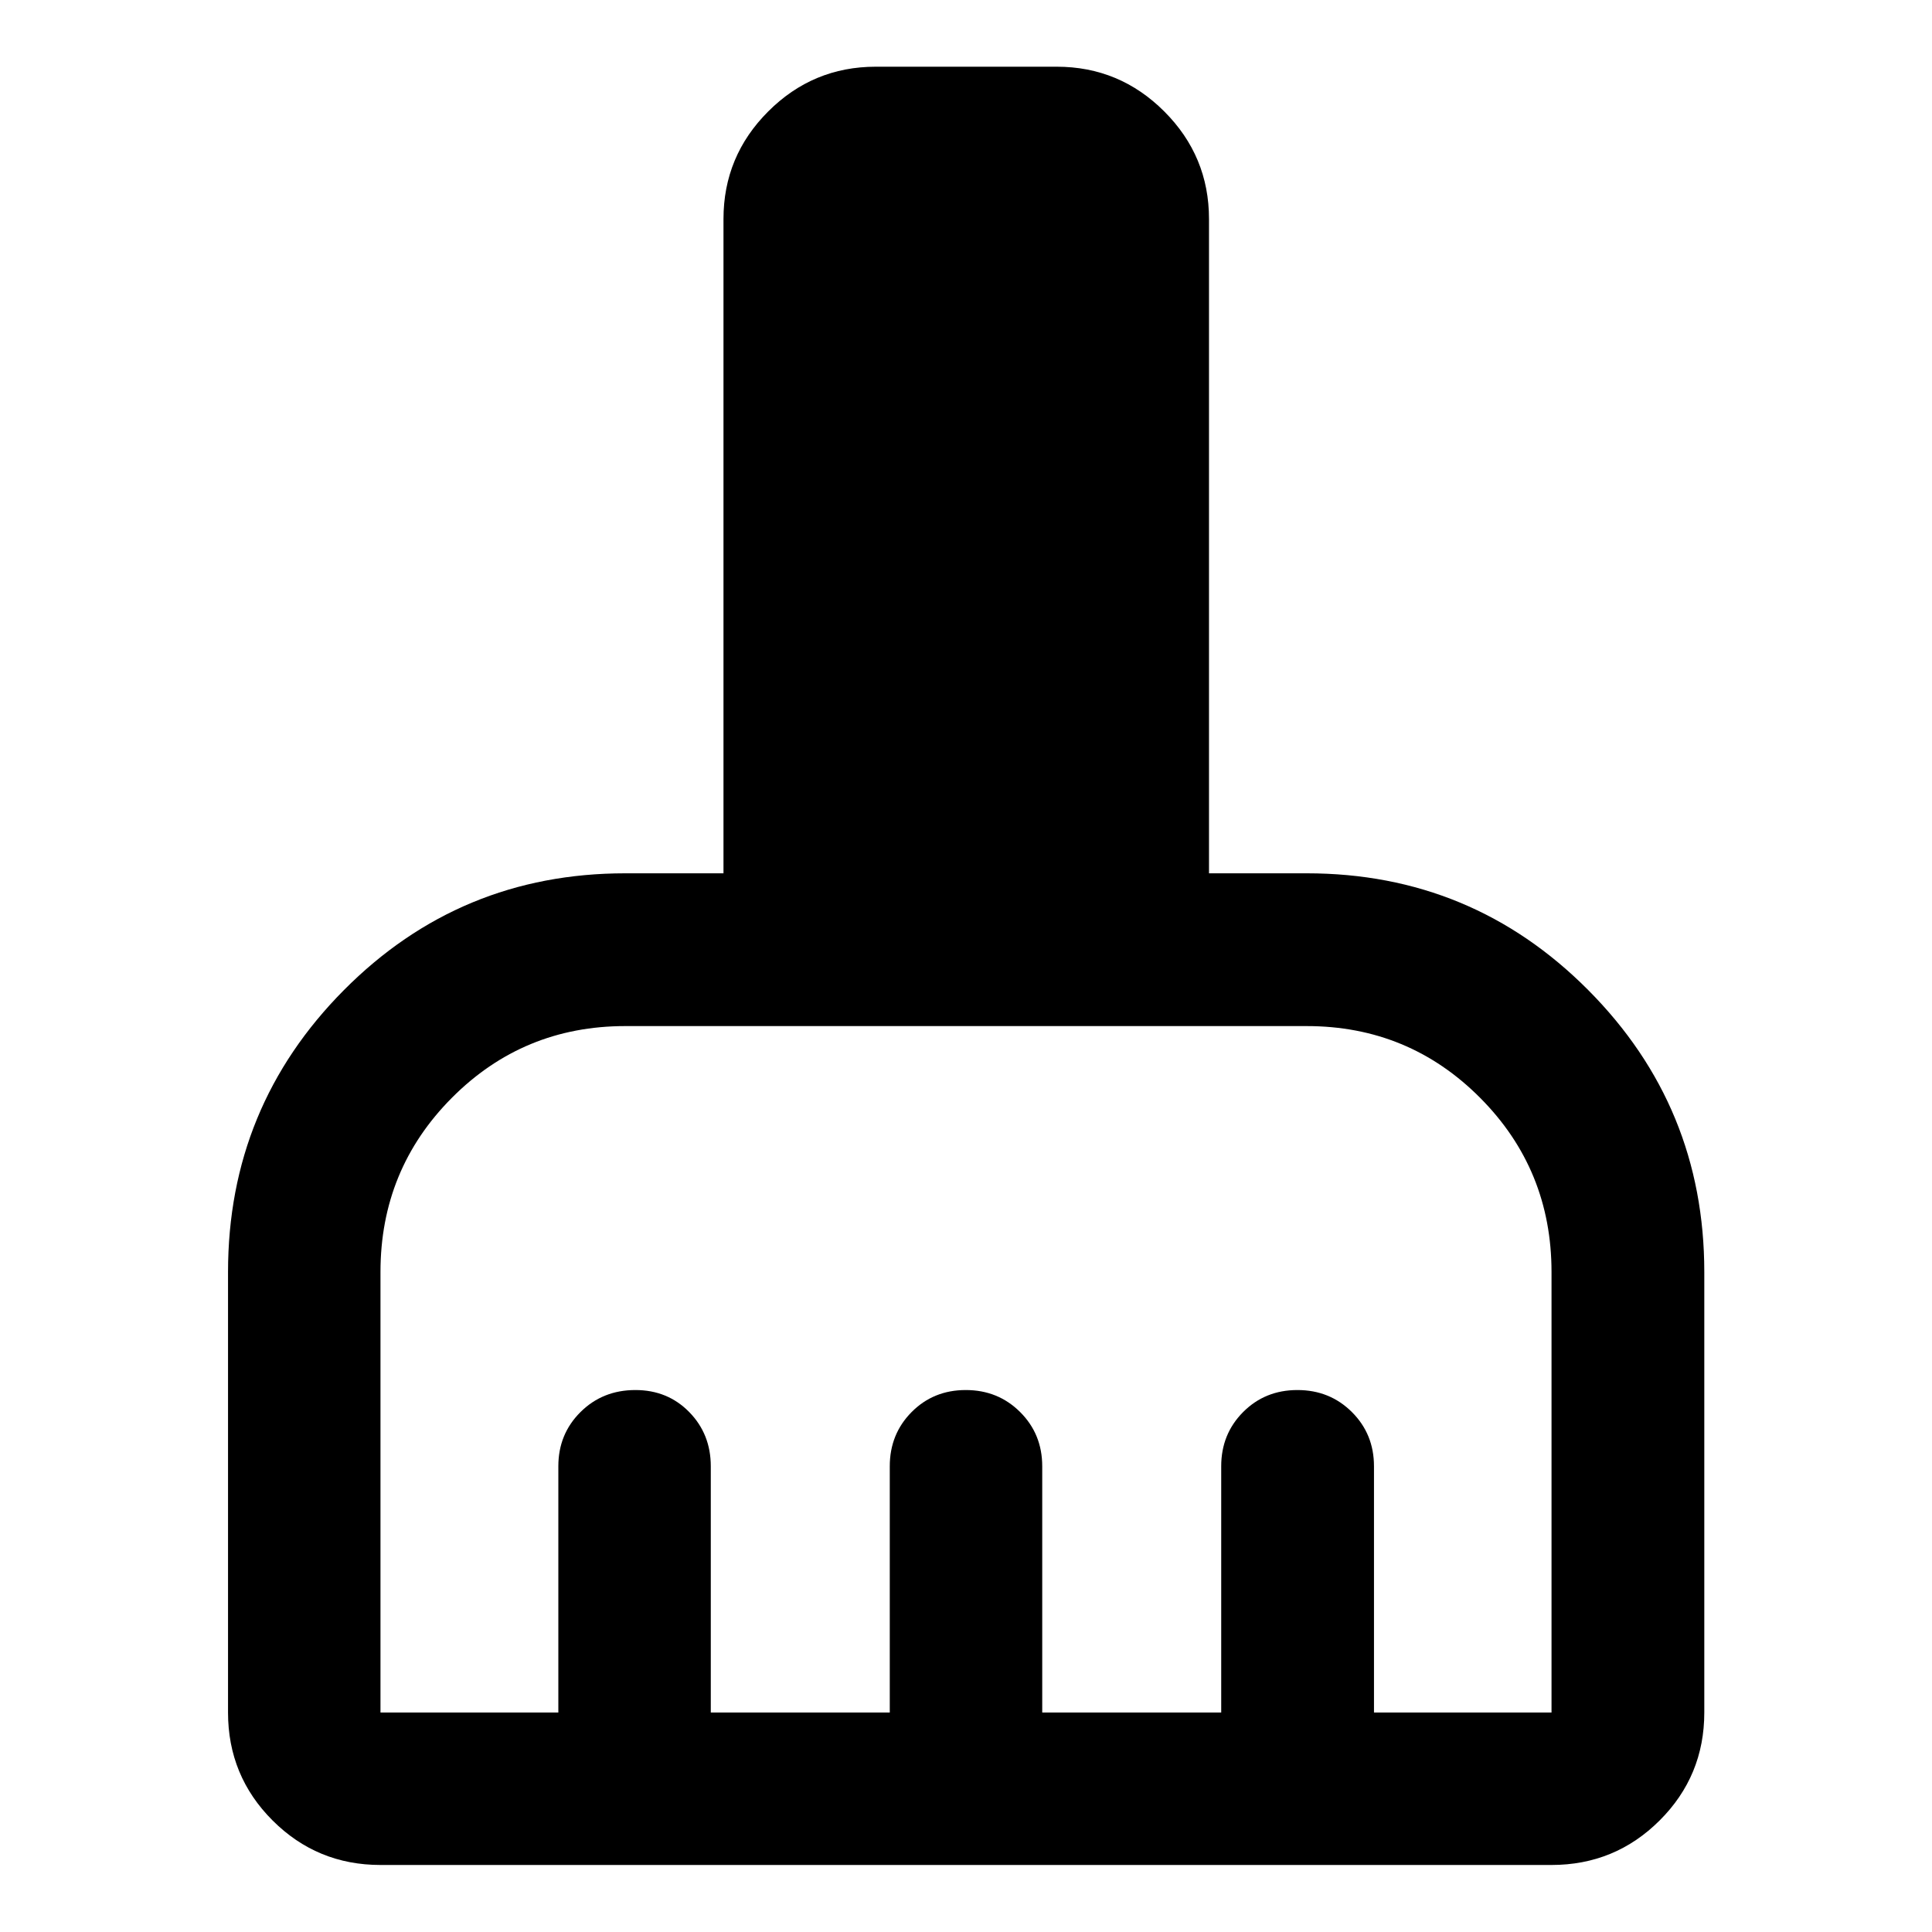 <svg xmlns="http://www.w3.org/2000/svg" height="40" viewBox="0 -960 960 960" width="40"><path d="M189.058-33.304q-31.494 0-53.624-22.13-22.13-22.13-22.13-53.624v-218.884q0-82.137 57.626-140.127 57.626-57.989 139.773-57.989h48.79v-325.124q0-31.215 22.229-53.444 22.229-22.229 53.445-22.229h89.906q31.215 0 53.444 22.229 22.229 22.229 22.229 53.444v325.124h48.551q82.147 0 139.852 57.989 57.706 57.99 57.706 140.127v218.884q0 31.494-22.177 53.624-22.176 22.13-53.736 22.13H189.058Zm0-75.754h88.377V-231.42q0-16 11.012-26.938 11.011-10.939 27.279-10.939 16.021 0 26.742 10.939 10.72 10.938 10.72 26.938v122.362h88.935V-231.42q0-16 10.856-26.938 10.855-10.939 26.902-10.939 16.046 0 27.021 10.939 10.975 10.938 10.975 26.938v122.362h88.935V-231.42q0-16 10.887-26.938 10.888-10.939 26.982-10.939t27.069 10.939q10.975 10.938 10.975 26.938v122.362h88.217v-218.884q0-50.918-35.479-86.561-35.48-35.642-86.166-35.642H310.703q-50.686 0-86.166 35.642-35.479 35.643-35.479 86.561v218.884Z"/></svg>
